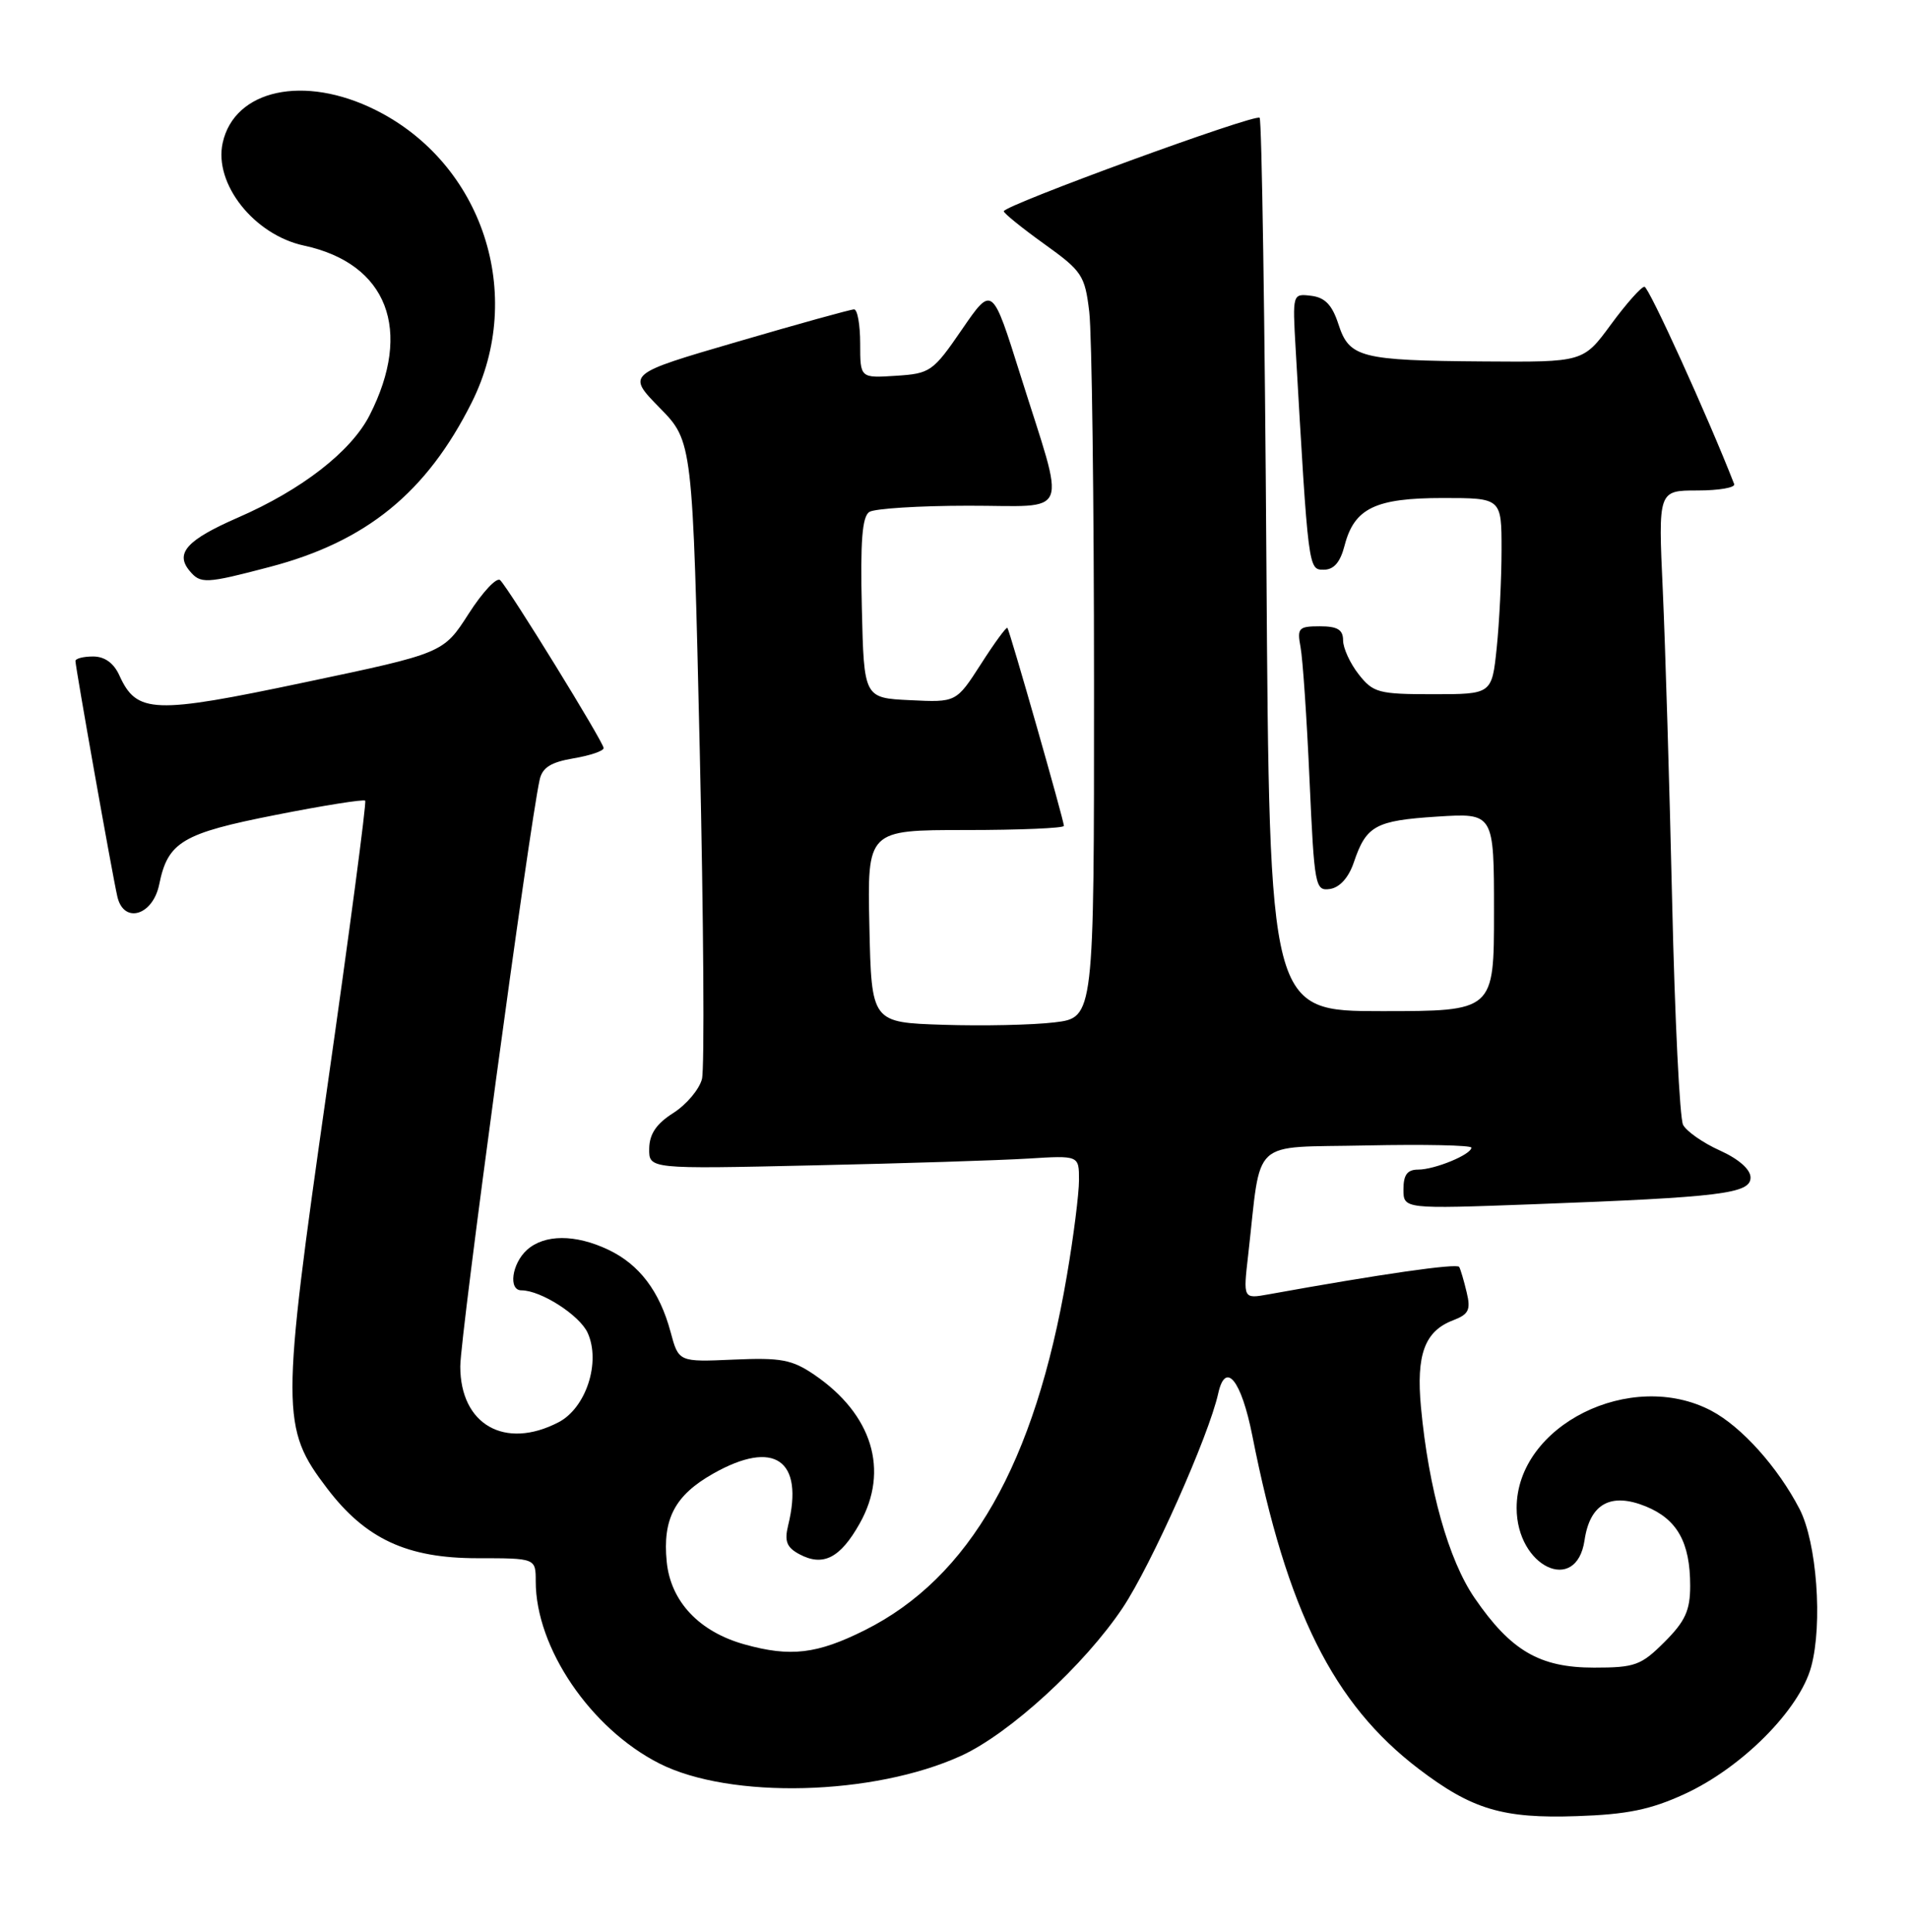 <?xml version="1.0" encoding="UTF-8" standalone="no"?>
<!DOCTYPE svg PUBLIC "-//W3C//DTD SVG 1.1//EN" "http://www.w3.org/Graphics/SVG/1.1/DTD/svg11.dtd" >
<svg xmlns="http://www.w3.org/2000/svg" xmlns:xlink="http://www.w3.org/1999/xlink" version="1.1" viewBox="0 0 253 256">
 <g >
 <path fill="currentColor"
d=" M 223.24 237.76 C 230.86 234.26 238.50 226.58 240.04 220.87 C 241.58 215.18 240.78 204.42 238.50 199.99 C 235.62 194.43 230.80 189.06 226.79 186.95 C 216.13 181.35 201.00 188.91 201.00 199.84 C 201.00 207.64 208.92 211.40 210.00 204.12 C 210.71 199.28 213.48 197.75 218.11 199.63 C 222.28 201.33 224.00 204.40 224.00 210.15 C 224.00 213.42 223.35 214.85 220.60 217.60 C 217.49 220.71 216.68 221.00 211.25 221.00 C 204.05 221.00 200.23 218.77 195.42 211.76 C 191.98 206.74 189.33 197.33 188.32 186.48 C 187.67 179.51 188.82 176.40 192.58 174.97 C 194.65 174.18 194.94 173.59 194.38 171.27 C 194.02 169.74 193.57 168.23 193.39 167.90 C 193.11 167.39 182.95 168.85 168.13 171.53 C 164.75 172.14 164.75 172.14 165.42 166.32 C 167.22 150.54 165.49 152.14 181.11 151.80 C 188.75 151.64 195.00 151.77 195.00 152.09 C 195.00 153.00 190.15 155.00 187.95 155.00 C 186.51 155.00 186.00 155.69 186.00 157.61 C 186.00 160.23 186.00 160.23 203.25 159.59 C 228.14 158.66 232.00 158.18 232.00 156.05 C 232.00 154.98 230.44 153.60 227.94 152.47 C 225.71 151.47 223.51 149.93 223.06 149.07 C 222.61 148.21 221.96 134.90 221.61 119.50 C 221.26 104.10 220.70 85.54 220.37 78.25 C 219.76 65.00 219.76 65.00 224.96 65.00 C 227.82 65.00 230.02 64.62 229.83 64.15 C 226.37 55.26 218.51 38.00 217.94 38.00 C 217.52 38.00 215.52 40.25 213.50 43.00 C 209.83 48.00 209.83 48.00 196.66 47.90 C 180.28 47.78 178.82 47.40 177.38 42.96 C 176.55 40.41 175.60 39.42 173.77 39.20 C 171.30 38.90 171.29 38.92 171.71 46.20 C 173.40 75.61 173.39 75.50 175.44 75.50 C 176.78 75.50 177.63 74.51 178.20 72.29 C 179.48 67.35 182.28 66.00 191.22 66.00 C 199.00 66.00 199.00 66.00 199.00 72.85 C 199.00 76.62 198.71 82.47 198.36 85.85 C 197.72 92.00 197.72 92.00 189.93 92.00 C 182.71 92.00 181.99 91.81 180.07 89.37 C 178.93 87.92 178.00 85.89 178.00 84.87 C 178.00 83.45 177.26 83.00 174.92 83.00 C 172.10 83.00 171.89 83.23 172.36 85.75 C 172.65 87.26 173.19 95.16 173.55 103.31 C 174.19 117.51 174.30 118.10 176.27 117.81 C 177.56 117.61 178.74 116.30 179.42 114.29 C 181.07 109.41 182.28 108.75 190.45 108.22 C 198.00 107.74 198.00 107.74 198.00 120.87 C 198.00 134.00 198.00 134.00 183.12 134.00 C 168.24 134.00 168.24 134.00 167.84 75.06 C 167.63 42.64 167.22 15.89 166.94 15.61 C 166.36 15.03 133.02 27.22 133.03 28.00 C 133.04 28.27 135.45 30.22 138.39 32.33 C 143.41 35.93 143.78 36.48 144.36 41.33 C 144.70 44.17 144.99 66.38 144.99 90.68 C 145.00 134.86 145.00 134.86 139.75 135.49 C 136.86 135.84 130.22 135.98 125.00 135.81 C 115.50 135.50 115.50 135.50 115.22 122.75 C 114.94 110.00 114.94 110.00 127.97 110.00 C 135.14 110.00 141.00 109.75 141.00 109.45 C 141.00 108.72 133.82 83.58 133.51 83.21 C 133.37 83.05 131.79 85.21 130.00 88.01 C 126.73 93.09 126.73 93.09 120.62 92.79 C 114.50 92.50 114.50 92.50 114.22 80.58 C 114.01 71.72 114.26 68.45 115.22 67.84 C 115.92 67.40 121.82 67.02 128.33 67.02 C 142.10 67.00 141.30 69.01 135.22 49.66 C 131.50 37.82 131.50 37.82 127.49 43.66 C 123.65 49.26 123.28 49.51 118.74 49.80 C 114.00 50.11 114.00 50.11 114.00 45.55 C 114.00 43.05 113.64 41.00 113.19 41.00 C 112.75 41.00 105.79 42.93 97.72 45.29 C 83.05 49.57 83.05 49.57 87.42 54.04 C 91.80 58.50 91.80 58.50 92.74 99.50 C 93.25 122.05 93.38 141.62 93.03 143.00 C 92.67 144.38 90.96 146.40 89.23 147.50 C 86.99 148.92 86.07 150.28 86.04 152.21 C 86.00 154.93 86.00 154.93 107.75 154.44 C 119.71 154.18 132.54 153.77 136.25 153.54 C 143.00 153.12 143.00 153.12 143.00 156.38 C 143.00 158.18 142.28 163.89 141.39 169.07 C 137.15 193.97 128.52 209.09 114.59 216.05 C 108.28 219.20 104.76 219.62 98.70 217.93 C 92.67 216.26 88.88 212.24 88.36 206.97 C 87.80 201.29 89.44 198.16 94.52 195.29 C 102.61 190.71 106.59 193.46 104.45 202.16 C 103.94 204.25 104.26 205.07 105.94 205.97 C 109.08 207.65 111.36 206.49 113.94 201.89 C 117.89 194.87 115.61 187.42 107.91 182.18 C 104.97 180.18 103.50 179.90 97.22 180.18 C 89.94 180.50 89.94 180.50 88.87 176.51 C 87.42 171.12 84.73 167.57 80.62 165.62 C 76.24 163.54 72.15 163.56 69.83 165.65 C 67.83 167.47 67.35 171.00 69.10 171.00 C 71.68 171.00 76.81 174.29 77.88 176.63 C 79.65 180.52 77.67 186.60 74.01 188.49 C 66.91 192.17 61.00 188.80 61.00 181.08 C 60.99 177.16 70.14 109.53 71.52 103.34 C 71.87 101.72 73.00 101.01 76.00 100.50 C 78.20 100.13 80.00 99.52 80.00 99.14 C 80.00 98.37 67.53 78.13 66.29 76.89 C 65.84 76.44 63.97 78.44 62.12 81.32 C 58.76 86.56 58.76 86.56 40.37 90.43 C 20.32 94.66 18.13 94.58 15.82 89.51 C 15.08 87.87 13.87 87.00 12.34 87.00 C 11.05 87.00 10.00 87.27 10.00 87.60 C 10.00 88.41 14.88 115.90 15.55 118.81 C 16.38 122.48 20.25 121.36 21.10 117.21 C 22.24 111.57 24.16 110.43 36.58 107.99 C 42.89 106.74 48.21 105.90 48.40 106.11 C 48.59 106.33 46.31 123.56 43.33 144.40 C 37.23 187.14 37.23 189.21 43.37 197.27 C 48.46 203.95 53.95 206.50 63.25 206.50 C 71.00 206.50 71.00 206.50 71.00 209.57 C 71.00 218.37 78.26 229.07 87.38 233.70 C 96.78 238.47 115.81 237.98 127.41 232.67 C 133.82 229.73 143.74 220.64 148.80 213.06 C 152.58 207.39 160.21 190.28 161.45 184.66 C 162.42 180.30 164.51 182.89 165.97 190.26 C 170.56 213.48 176.70 225.78 187.98 234.39 C 195.08 239.80 199.16 241.02 209.00 240.68 C 215.64 240.46 218.75 239.82 223.24 237.76 Z  M 35.76 75.13 C 48.56 71.77 56.53 65.28 62.51 53.35 C 69.69 39.04 63.97 21.65 49.76 14.57 C 40.31 9.86 31.07 11.85 29.51 18.94 C 28.32 24.36 33.68 31.13 40.30 32.55 C 51.34 34.93 54.74 43.75 48.98 55.04 C 46.53 59.83 40.00 64.91 31.52 68.60 C 24.79 71.54 23.18 73.30 25.11 75.63 C 26.57 77.40 27.24 77.37 35.76 75.13 Z "/>
</g>
</svg>